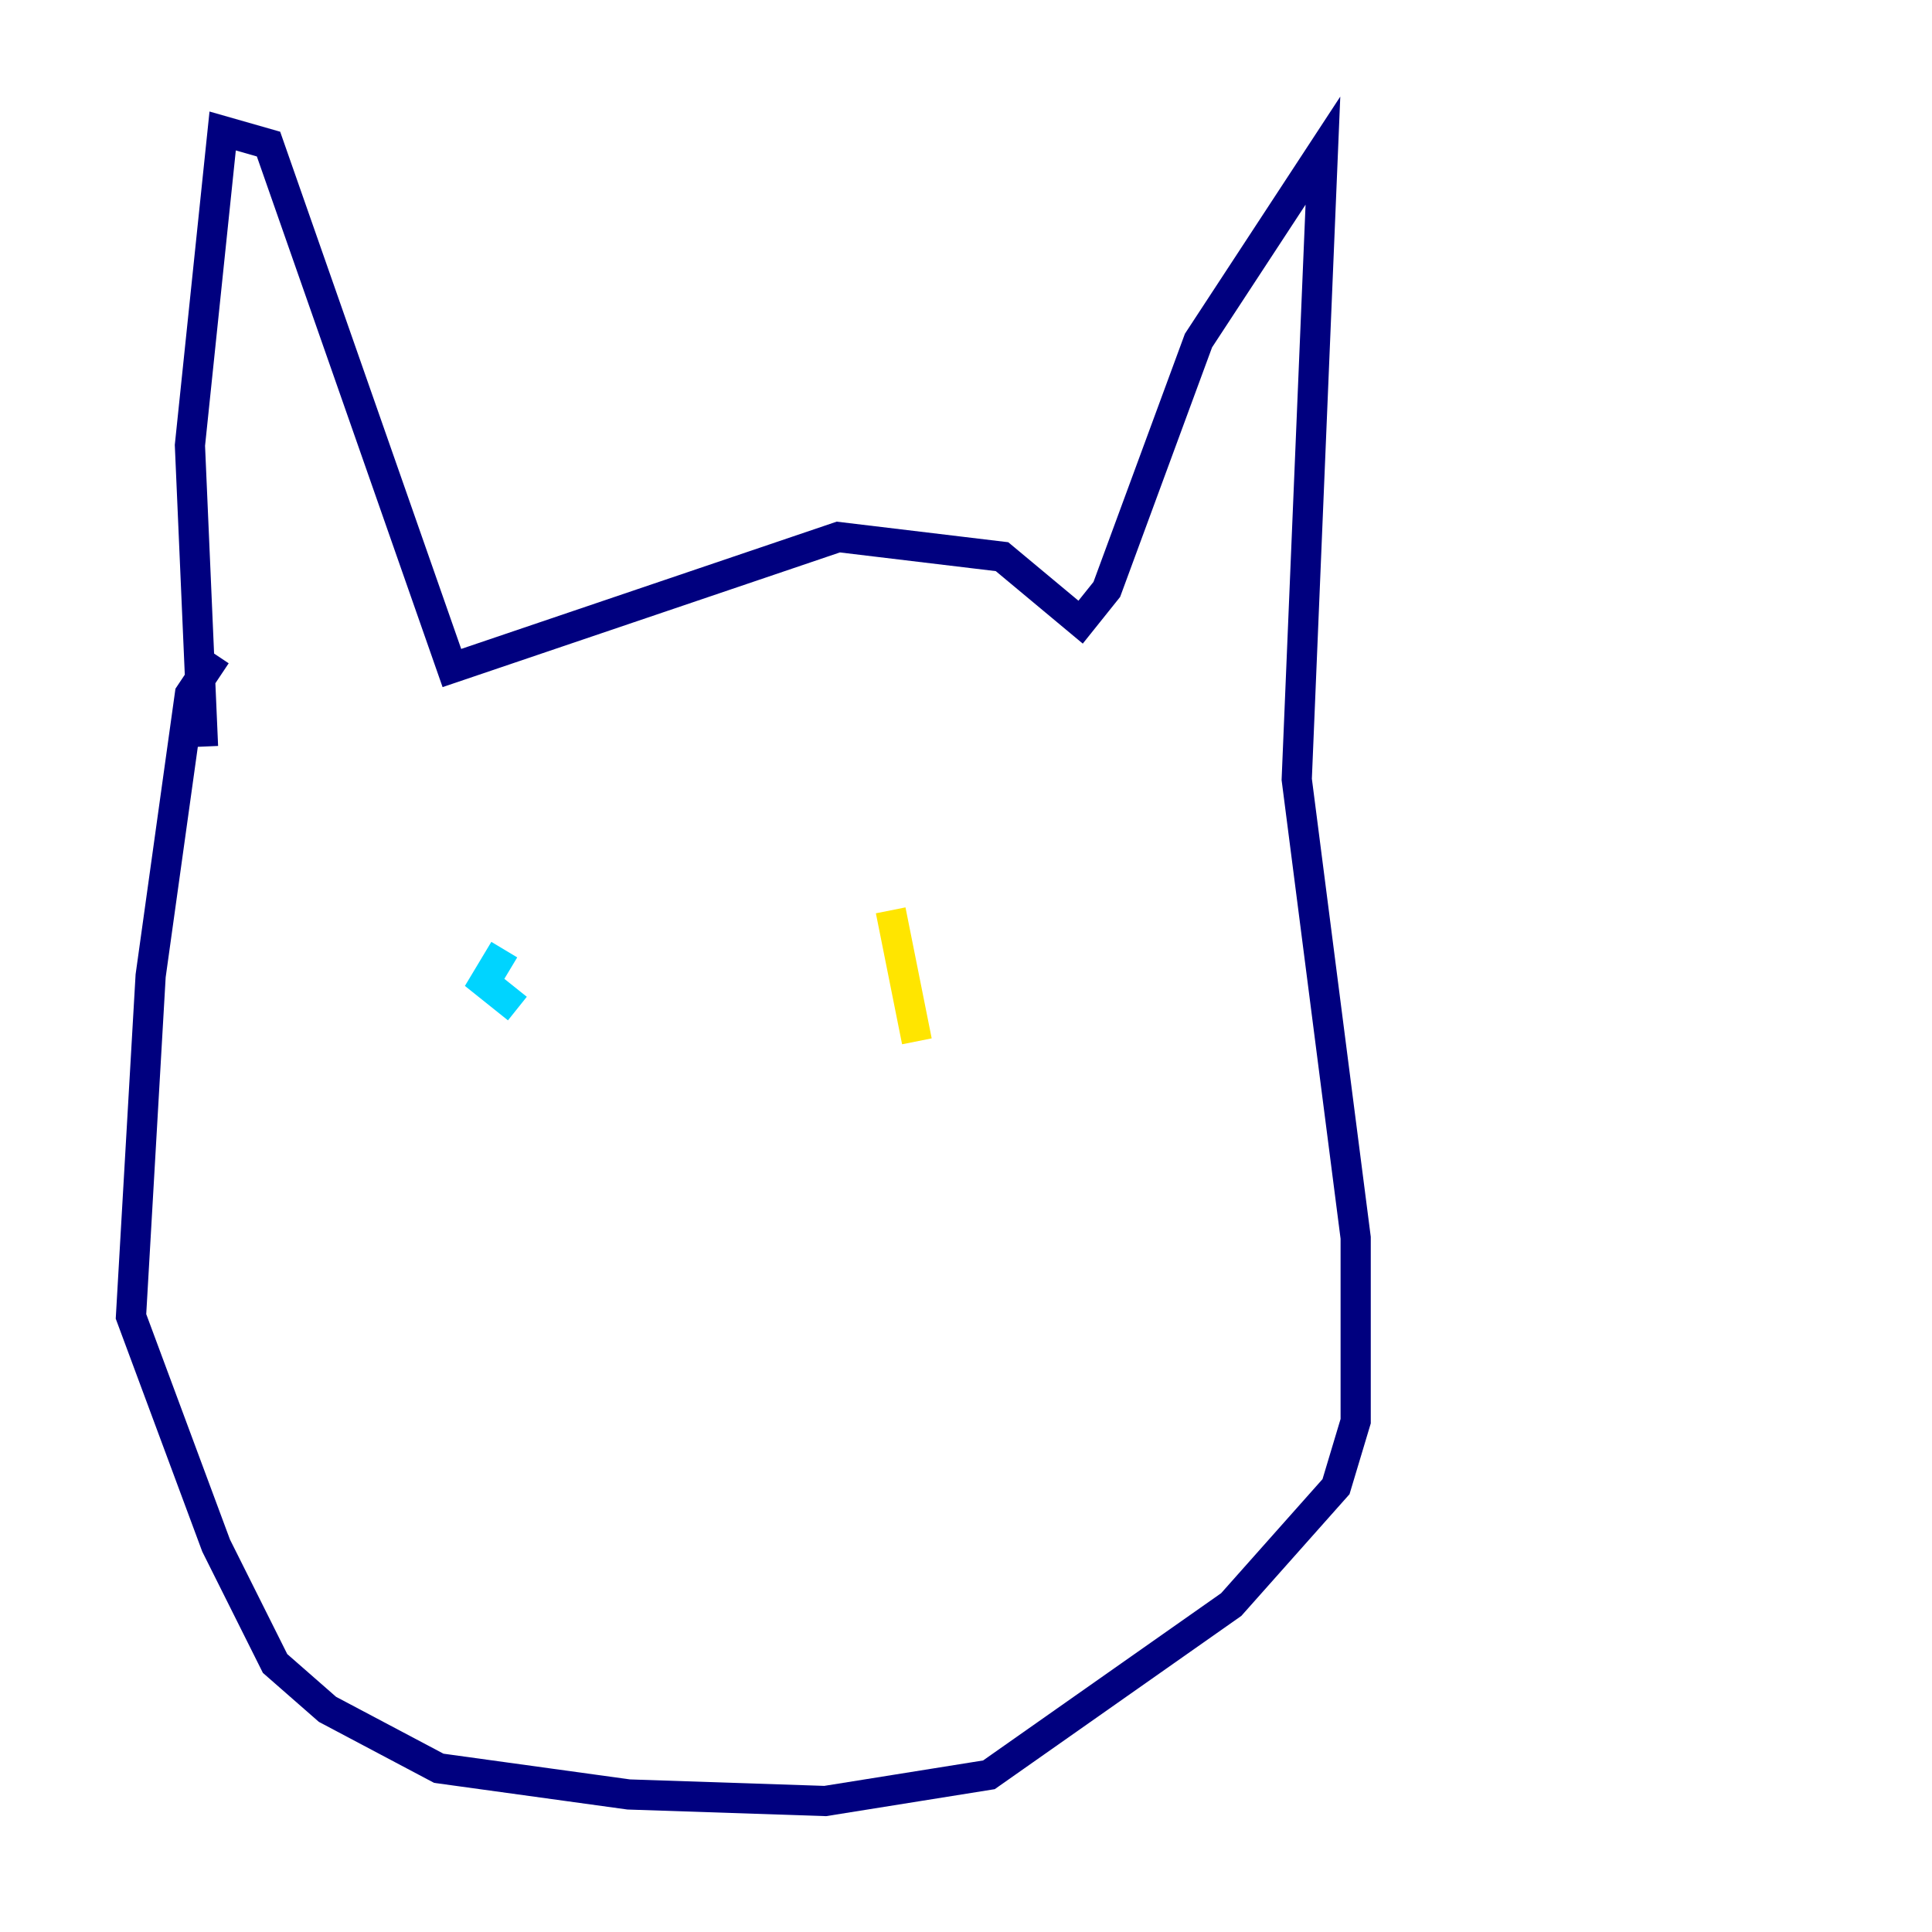 <?xml version="1.0" encoding="utf-8" ?>
<svg baseProfile="tiny" height="128" version="1.2" viewBox="0,0,128,128" width="128" xmlns="http://www.w3.org/2000/svg" xmlns:ev="http://www.w3.org/2001/xml-events" xmlns:xlink="http://www.w3.org/1999/xlink"><defs /><polyline fill="none" points="13.451,49.464 12.583,29.505 14.752,8.678 17.79,9.546 29.939,44.258 55.539,35.58 66.386,36.881 71.593,41.22 73.329,39.051 79.403,22.563 87.647,9.98 85.912,51.634 89.817,82.007 89.817,94.156 88.515,98.495 81.573,106.305 65.519,117.586 54.671,119.322 41.654,118.888 29.071,117.153 21.695,113.248 18.224,110.21 14.319,102.4 8.678,87.214 9.98,64.651 12.583,45.993 14.319,43.39" stroke="#00007f" stroke-width="2" /><polyline fill="none" points="33.41,62.915 32.108,65.085 34.278,66.82" stroke="#00d4ff" stroke-width="2" /><polyline fill="none" points="59.01,60.312 60.746,68.99" stroke="#ffe500" stroke-width="2" /><polyline fill="none" points="47.729,84.61 47.729,84.61" stroke="#7f0000" stroke-width="2" /></svg>